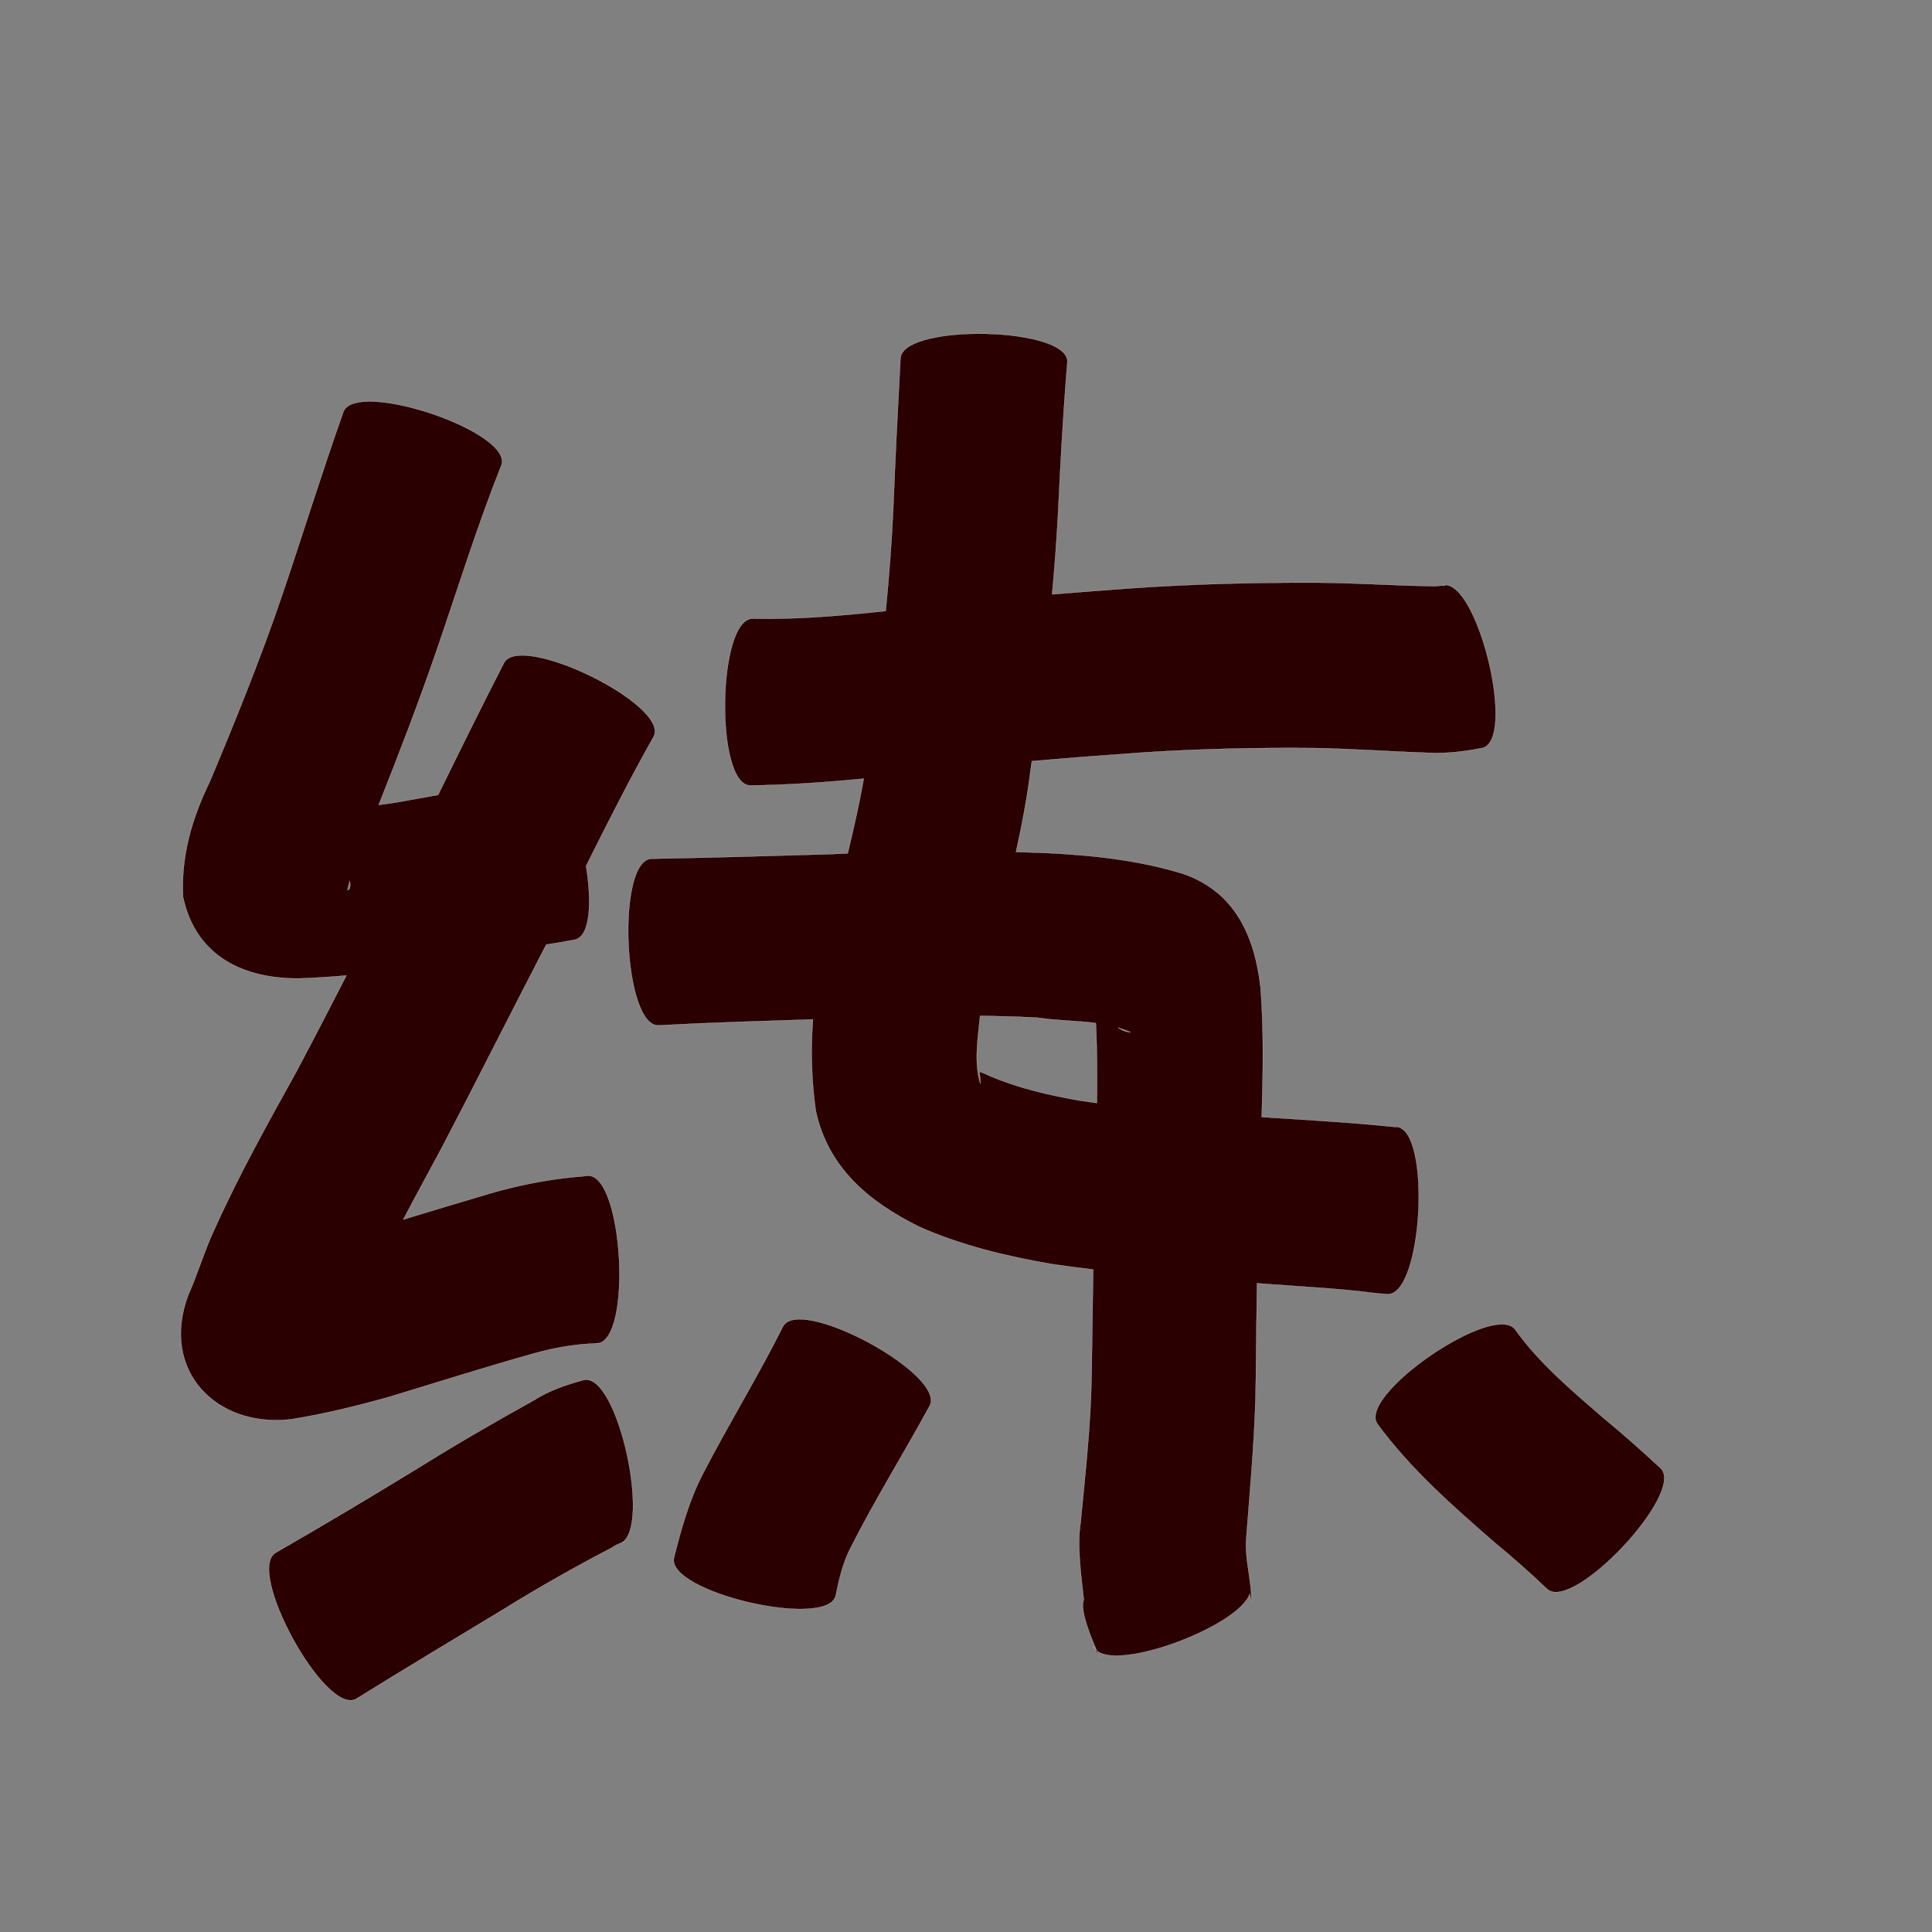 <?xml version="1.0" encoding="UTF-8" standalone="no"?>
<svg
   xmlns:dc="http://purl.org/dc/elements/1.1/"
   xmlns:cc="http://creativecommons.org/ns#"
   xmlns:rdf="http://www.w3.org/1999/02/22-rdf-syntax-ns#"
   xmlns:svg="http://www.w3.org/2000/svg"
   xmlns="http://www.w3.org/2000/svg"
   xmlns:sodipodi="http://sodipodi.sourceforge.net/DTD/sodipodi-0.dtd"
   xmlns:inkscape="http://www.inkscape.org/namespaces/inkscape"
   width="1024"
   height="1024"
   id="U7EC3"
   version="1.1"
   inkscape:version="0.48.0 r9654"
   sodipodi:docname="U+7EC3.svg">
  <rect width="100%" height="100%" fill="#808080" stroke="none"/>
  <defs
     id="defs13" />
  <sodipodi:namedview
     pagecolor="#ffffff"
     bordercolor="#666666"
     borderopacity="1"
     objecttolerance="10"
     gridtolerance="10"
     guidetolerance="10"
     inkscape:pageopacity="0"
     inkscape:pageshadow="2"
     inkscape:window-width="640"
     inkscape:window-height="480"
     id="namedview11"
     showgrid="false"
     inkscape:zoom="0.27441406"
     inkscape:cx="512"
     inkscape:cy="512"
     inkscape:window-x="0"
     inkscape:window-y="25"
     inkscape:window-maximized="0"
     inkscape:current-layer="U7EC3" />
  <path
     style="fill:#2b0000;fill-opacity:1;fill-rule:nonzero;stroke:#f9f9f9;stroke-width:0.1;stroke-miterlimit:4;stroke-dasharray:none"
     d="M 517.594 176.875 C 496.92 177.059 477.406 181.386 477.25 190.188 C 475.826 216.722 474.489 243.248 473.438 269.812 C 472.594 287.854 471.212 305.873 469.438 323.844 C 446.023 326.329 422.558 328.413 399 327.875 C 380.244 327.591 378.9 416.029 397.656 416.312 C 417.763 416.055 437.808 414.613 457.812 412.719 C 455.45 426.018 452.483 439.183 449.312 452.312 C 445.945 452.453 442.586 452.586 439.219 452.75 C 407.905 453.678 376.573 454.584 345.25 455.156 C 326.517 455.965 330.33 544.278 349.062 543.469 C 376.317 541.989 403.594 541.202 430.875 540.312 C 429.654 556.469 430.117 572.723 432.375 588.812 C 438.994 619.092 460.514 636.927 486.969 650.094 C 509.411 660.109 533.267 665.783 557.375 669.969 C 564.697 671.056 572.056 672.015 579.406 672.875 C 579.115 691.096 578.886 709.309 578.594 727.531 C 578.266 754.033 575.303 780.401 572.781 806.75 C 570.622 819.83 573.397 837.45 574.438 848 C 572.18 853.021 578.163 867.624 581.344 874.938 C 594.163 885.505 656.889 861.563 662.438 844.688 C 663.14 848.922 663.733 852.084 663.031 842.781 C 662.17 833.27 659.652 823.934 660.625 814.344 C 662.799 785.829 665.543 757.348 665.656 728.719 C 665.829 712.542 665.999 696.362 666.25 680.188 C 675.939 680.867 685.625 681.54 695.312 682.25 C 706.855 682.993 718.369 684.052 729.844 685.5 C 731.664 685.639 733.492 685.798 735.312 685.938 C 754.127 686.934 758.814 598.216 740 597.219 C 739.902 597.26 739.816 597.304 739.719 597.344 C 727.019 596.077 714.302 594.981 701.562 594.188 C 690.631 593.439 679.685 592.74 668.75 592.062 C 669.4 569.152 669.889 546.189 668.125 523.344 C 665.005 496.666 655.019 473.043 627.531 463.281 C 603.623 455.834 578.771 453.257 553.812 452.062 C 548.714 451.857 543.599 451.702 538.5 451.562 C 541.705 437.023 544.497 422.414 546.312 407.594 C 546.516 406.211 546.705 404.821 546.906 403.438 C 566.835 401.663 586.792 400.189 606.75 398.781 C 636.804 396.843 666.922 396.211 697.031 396.5 C 716.925 396.854 736.773 398.332 756.656 399 C 766.497 399.506 776.101 398.356 785.719 396.438 C 803.351 392.113 784.341 311.864 766.562 310.062 C 765.951 310.211 759.166 310.962 758.844 310.656 C 738.418 310.358 718.025 308.902 697.594 308.812 C 665.211 308.702 632.813 309.499 600.5 311.719 C 586.21 312.762 571.937 313.829 557.656 315 C 558.918 301.231 559.956 287.465 560.719 273.656 C 562.022 246.326 563.469 219.018 565.75 191.75 C 565.927 181.775 541.024 176.666 517.594 176.875 z M 766.562 310.062 C 765.893 309.995 765.226 310.025 764.562 310.188 C 766.178 310.051 766.67 310.023 766.562 310.062 z M 581.344 874.938 C 580.836 874.519 580.376 874.061 580.031 873.531 C 584.214 881.288 583.534 879.974 581.344 874.938 z M 580.031 873.531 C 579.787 873.078 579.748 872.986 579.469 872.469 C 579.617 872.85 579.813 873.196 580.031 873.531 z M 195.25 212.781 C 188.247 212.88 183.235 214.575 181.938 218.469 C 170.456 250.848 160.331 283.696 149.281 316.219 C 137.961 349.355 124.835 381.82 111.281 414.094 C 101.734 433.749 95.929 453.478 97 475.312 C 103.692 506.947 129.203 518.839 158.656 518.594 C 166.994 518.301 175.327 517.769 183.625 517.031 C 174.944 533.928 166.215 550.813 157.312 567.594 C 142.161 595.009 126.838 622.282 114 650.875 C 108.497 662.344 104.92 675.019 99.812 686.312 C 84.733 726.466 114.675 756.897 154.344 752.25 C 172.078 749.413 189.506 745.104 206.781 740.25 C 232.267 732.46 257.681 724.442 283.344 717.25 C 292.962 714.602 302.761 712.766 312.719 712.188 C 313.206 712.332 320.194 711.545 316.406 712.062 C 335.27 711.013 330.333 622.105 311.469 623.156 C 309.385 623.365 307.553 623.71 305.406 623.75 C 289.705 625.254 274.232 628.278 259.094 632.75 C 243.953 637.194 228.852 641.8 213.75 646.375 C 220.446 633.567 227.429 620.883 234.25 608.125 C 252.944 572.421 270.962 536.394 289.531 500.625 C 294.605 499.912 299.652 498.998 304.688 498.062 C 312.864 496.318 313.766 478.225 310.625 459 C 322.163 435.863 333.835 412.812 346.531 390.281 C 354.748 373.416 275.248 334.665 267.031 351.531 C 255.148 374.652 243.666 397.977 232.219 421.312 C 224.749 422.672 217.29 424.025 209.812 425.344 C 206.785 425.797 203.752 426.224 200.719 426.625 C 211.519 399.387 222.035 372.025 231.562 344.312 C 242.778 311.618 253.006 278.565 265.812 246.438 C 270.447 232.533 220.261 212.428 195.25 212.781 z M 185.375 466.812 C 185.71 469.039 185.908 471.201 184.188 471.875 C 184.055 471.927 184.578 469.762 185.375 466.812 z M 519.469 538.406 C 529.595 538.565 539.717 538.861 549.844 539.375 C 559.744 540.97 570.489 540.902 580.812 542.25 C 581.544 556.351 581.547 570.493 581.375 584.625 C 578.387 584.222 575.388 583.798 572.406 583.344 C 556.286 580.548 540.33 576.893 525.188 570.531 C 516.214 566.69 519.945 567.111 519.594 574.281 C 516.085 563.15 518.321 550.203 519.469 538.406 z M 592.594 544.656 C 594.839 545.322 597.049 546.12 599.188 547.094 C 596.787 547.042 594.585 546.08 592.594 544.656 z M 423.656 699.25 C 419.494 699.287 416.427 700.424 415.031 703 C 401.773 729.468 386.218 754.702 372.625 781 C 365.279 795.123 361.076 810.291 357.25 825.625 C 353.001 843.806 438.72 863.837 442.969 845.656 C 444.7 837.12 446.627 828.701 450.594 820.844 C 463.625 795.024 478.917 770.512 492.75 745.125 C 500.286 731.212 446.131 699.052 423.656 699.25 z M 795.438 701.906 C 773.711 702.666 720.949 741.348 730.031 754.688 C 747.497 778.485 769.696 798.017 791.844 817.281 C 801.504 825.277 810.91 833.523 819.969 842.188 C 833.557 854.949 893.714 790.918 880.125 778.156 C 870.107 768.874 859.909 759.789 849.344 751.125 C 832.909 736.845 815.986 722.697 803.219 704.875 C 801.733 702.692 798.993 701.782 795.438 701.906 z M 310.375 731.281 C 310.087 731.298 309.788 731.345 309.5 731.406 C 300.099 733.948 291.085 736.981 282.812 742.281 C 261.989 753.824 241.42 765.734 221.219 778.344 C 196.41 793.468 171.48 808.414 146.281 822.875 C 129.826 831.876 172.263 909.47 188.719 900.469 C 214.529 884.412 240.625 868.838 266.625 853.094 C 285.564 841.34 304.926 830.391 324.688 820.094 C 324.926 819.657 326.371 818.927 327.875 818.281 C 328.451 818.16 328.995 817.966 329.5 817.688 C 329.056 817.855 328.983 817.868 328.281 818.125 C 328.708 817.946 329.101 817.844 329.5 817.688 C 329.513 817.683 329.519 817.661 329.531 817.656 C 329.572 817.633 329.616 817.618 329.656 817.594 C 344.789 808.642 327.872 730.236 310.375 731.281 z M 329.656 817.594 C 331.861 816.758 331.513 816.873 329.656 817.594 z "
     id="path9860" />
</svg>
